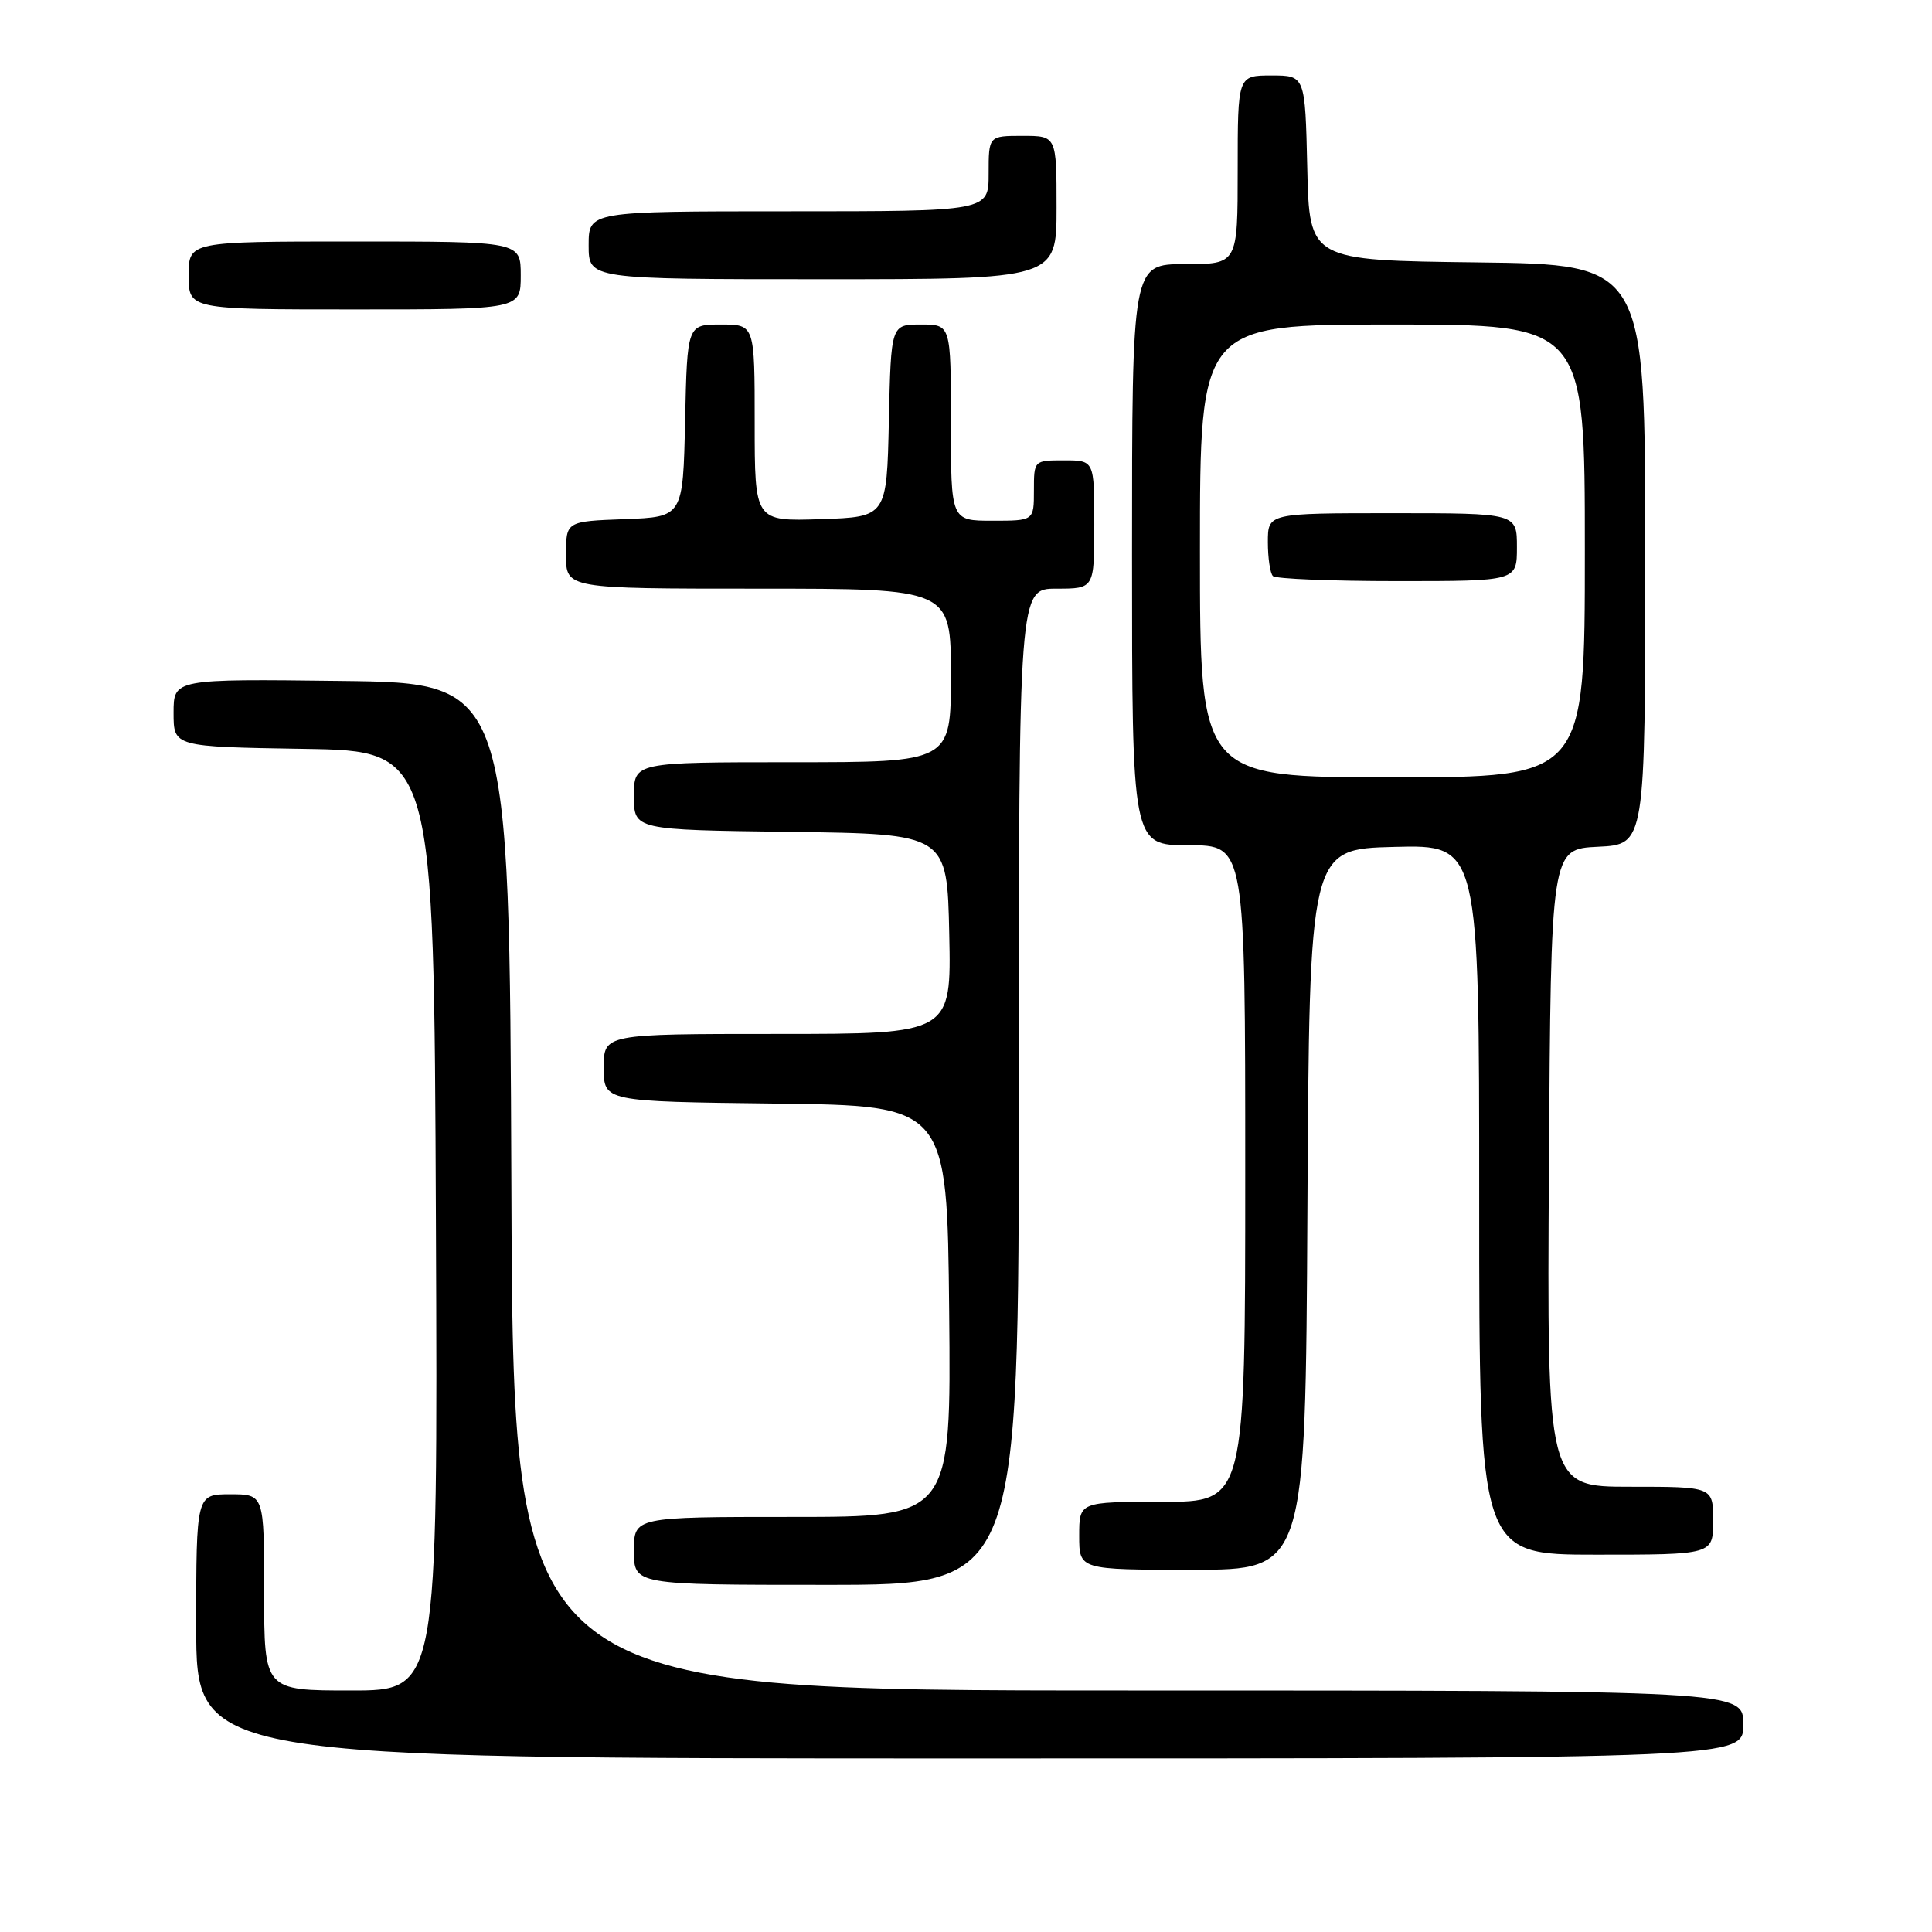 <?xml version="1.0" encoding="UTF-8" standalone="no"?>
<!DOCTYPE svg PUBLIC "-//W3C//DTD SVG 1.1//EN" "http://www.w3.org/Graphics/SVG/1.1/DTD/svg11.dtd" >
<svg xmlns="http://www.w3.org/2000/svg" xmlns:xlink="http://www.w3.org/1999/xlink" version="1.1" viewBox="0 0 256 256">
 <g >
 <path fill="currentColor"
d=" M 231.00 228.50 C 231.00 224.00 231.00 224.00 149.51 224.00 C 68.01 224.00 68.01 224.00 67.76 157.25 C 67.50 90.50 67.50 90.50 45.25 90.23 C 23.00 89.96 23.00 89.96 23.00 94.46 C 23.00 98.95 23.00 98.95 40.25 99.23 C 57.50 99.50 57.50 99.50 57.76 161.75 C 58.02 224.00 58.02 224.00 46.51 224.00 C 35.00 224.00 35.00 224.00 35.00 211.00 C 35.00 198.00 35.00 198.00 30.50 198.00 C 26.00 198.00 26.00 198.00 26.00 215.50 C 26.00 233.00 26.00 233.00 128.50 233.00 C 231.00 233.00 231.00 233.00 231.00 228.50 Z  M 135.00 144.00 C 135.00 78.00 135.00 78.00 140.00 78.00 C 145.00 78.00 145.00 78.00 145.00 69.50 C 145.00 61.00 145.00 61.00 141.00 61.00 C 137.00 61.00 137.00 61.00 137.00 65.00 C 137.00 69.00 137.00 69.00 131.50 69.00 C 126.00 69.00 126.00 69.00 126.00 56.00 C 126.00 43.00 126.00 43.00 122.03 43.00 C 118.06 43.00 118.06 43.00 117.78 55.75 C 117.50 68.50 117.50 68.50 108.75 68.79 C 100.00 69.08 100.00 69.08 100.00 56.04 C 100.00 43.00 100.00 43.00 95.53 43.00 C 91.06 43.00 91.06 43.00 90.78 55.75 C 90.50 68.50 90.50 68.50 82.75 68.79 C 75.00 69.08 75.00 69.08 75.00 73.54 C 75.00 78.00 75.00 78.00 100.50 78.00 C 126.00 78.00 126.00 78.00 126.00 89.50 C 126.00 101.00 126.00 101.00 105.00 101.00 C 84.00 101.00 84.00 101.00 84.00 105.48 C 84.00 109.96 84.00 109.96 104.75 110.23 C 125.50 110.50 125.50 110.50 125.78 123.75 C 126.06 137.00 126.06 137.00 103.03 137.00 C 80.00 137.00 80.00 137.00 80.00 141.48 C 80.00 145.96 80.00 145.96 102.75 146.23 C 125.50 146.50 125.50 146.50 125.77 173.75 C 126.03 201.00 126.03 201.00 105.02 201.00 C 84.00 201.00 84.00 201.00 84.00 205.50 C 84.00 210.00 84.00 210.00 109.50 210.00 C 135.00 210.00 135.00 210.00 135.00 144.00 Z  M 173.24 160.25 C 173.50 112.50 173.50 112.50 184.75 112.22 C 196.00 111.93 196.00 111.93 196.00 158.97 C 196.00 206.00 196.00 206.00 211.50 206.00 C 227.00 206.00 227.00 206.00 227.00 201.50 C 227.00 197.00 227.00 197.00 215.99 197.00 C 204.98 197.00 204.98 197.00 205.24 154.75 C 205.50 112.50 205.50 112.50 211.75 112.20 C 218.00 111.90 218.00 111.90 218.00 73.47 C 218.00 35.04 218.00 35.04 195.75 34.77 C 173.50 34.50 173.50 34.50 173.22 22.25 C 172.94 10.00 172.94 10.00 168.47 10.00 C 164.00 10.00 164.00 10.00 164.00 22.50 C 164.00 35.00 164.00 35.00 157.00 35.00 C 150.00 35.00 150.00 35.00 150.00 73.50 C 150.00 112.00 150.00 112.00 157.50 112.00 C 165.00 112.00 165.00 112.00 165.00 155.50 C 165.00 199.00 165.00 199.00 154.00 199.00 C 143.00 199.00 143.00 199.00 143.00 203.50 C 143.00 208.00 143.00 208.00 157.99 208.00 C 172.98 208.00 172.98 208.00 173.24 160.25 Z  M 69.00 36.50 C 69.00 32.00 69.00 32.00 47.00 32.00 C 25.00 32.00 25.00 32.00 25.00 36.50 C 25.00 41.00 25.00 41.00 47.00 41.00 C 69.00 41.00 69.00 41.00 69.00 36.50 Z  M 140.00 27.50 C 140.00 18.00 140.00 18.00 135.50 18.00 C 131.00 18.00 131.00 18.00 131.00 23.00 C 131.00 28.00 131.00 28.00 104.50 28.00 C 78.00 28.00 78.00 28.00 78.00 32.50 C 78.00 37.00 78.00 37.00 109.00 37.00 C 140.00 37.00 140.00 37.00 140.00 27.50 Z  M 159.00 73.00 C 159.00 43.00 159.00 43.00 184.50 43.00 C 210.00 43.00 210.00 43.00 210.00 73.00 C 210.00 103.00 210.00 103.00 184.50 103.00 C 159.00 103.00 159.00 103.00 159.00 73.00 Z  M 201.00 72.50 C 201.00 68.00 201.00 68.00 184.50 68.00 C 168.00 68.00 168.00 68.00 168.00 71.83 C 168.00 73.94 168.30 75.97 168.67 76.33 C 169.03 76.70 176.46 77.00 185.17 77.00 C 201.00 77.00 201.00 77.00 201.00 72.50 Z "/>
</g>
</svg>